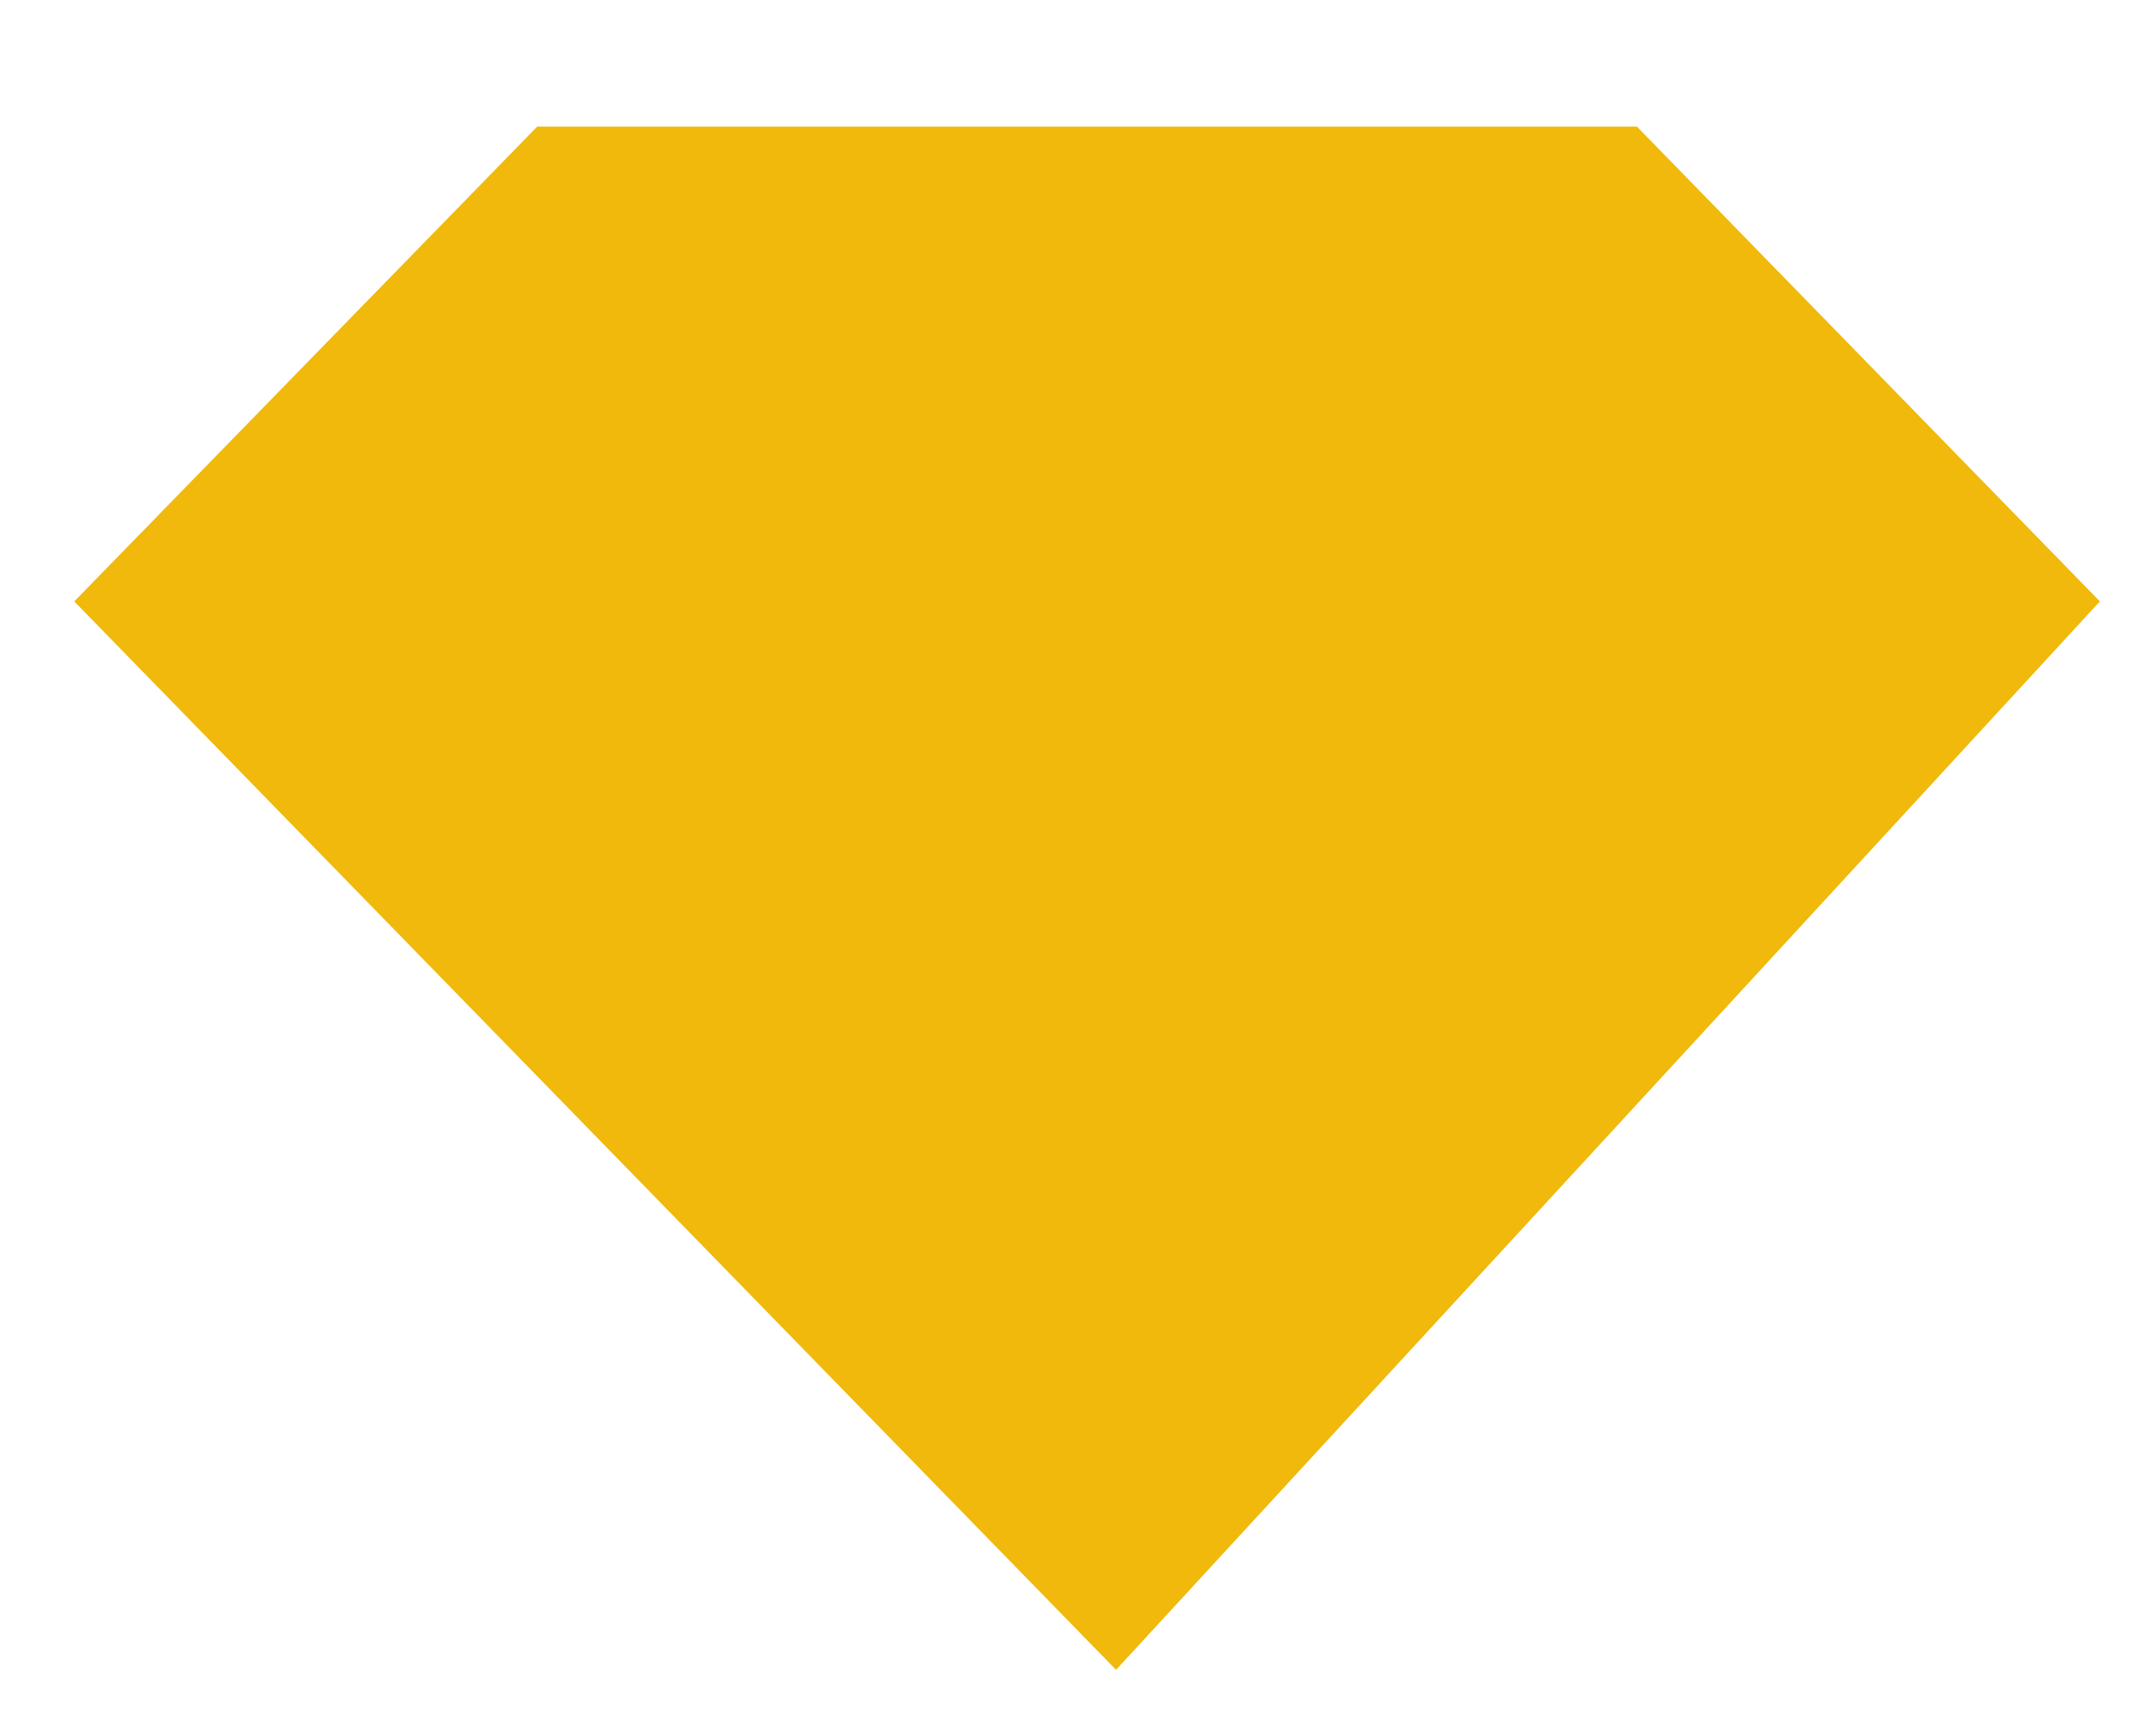 <svg width="16" height="13" viewBox="0 0 16 13" fill="none" xmlns="http://www.w3.org/2000/svg">
<path d="M0.556 4.503L4.022 0.948H12.256L15.722 4.503L8.356 12.503L0.556 4.503Z" fill="#F0B90B"/>
</svg>
